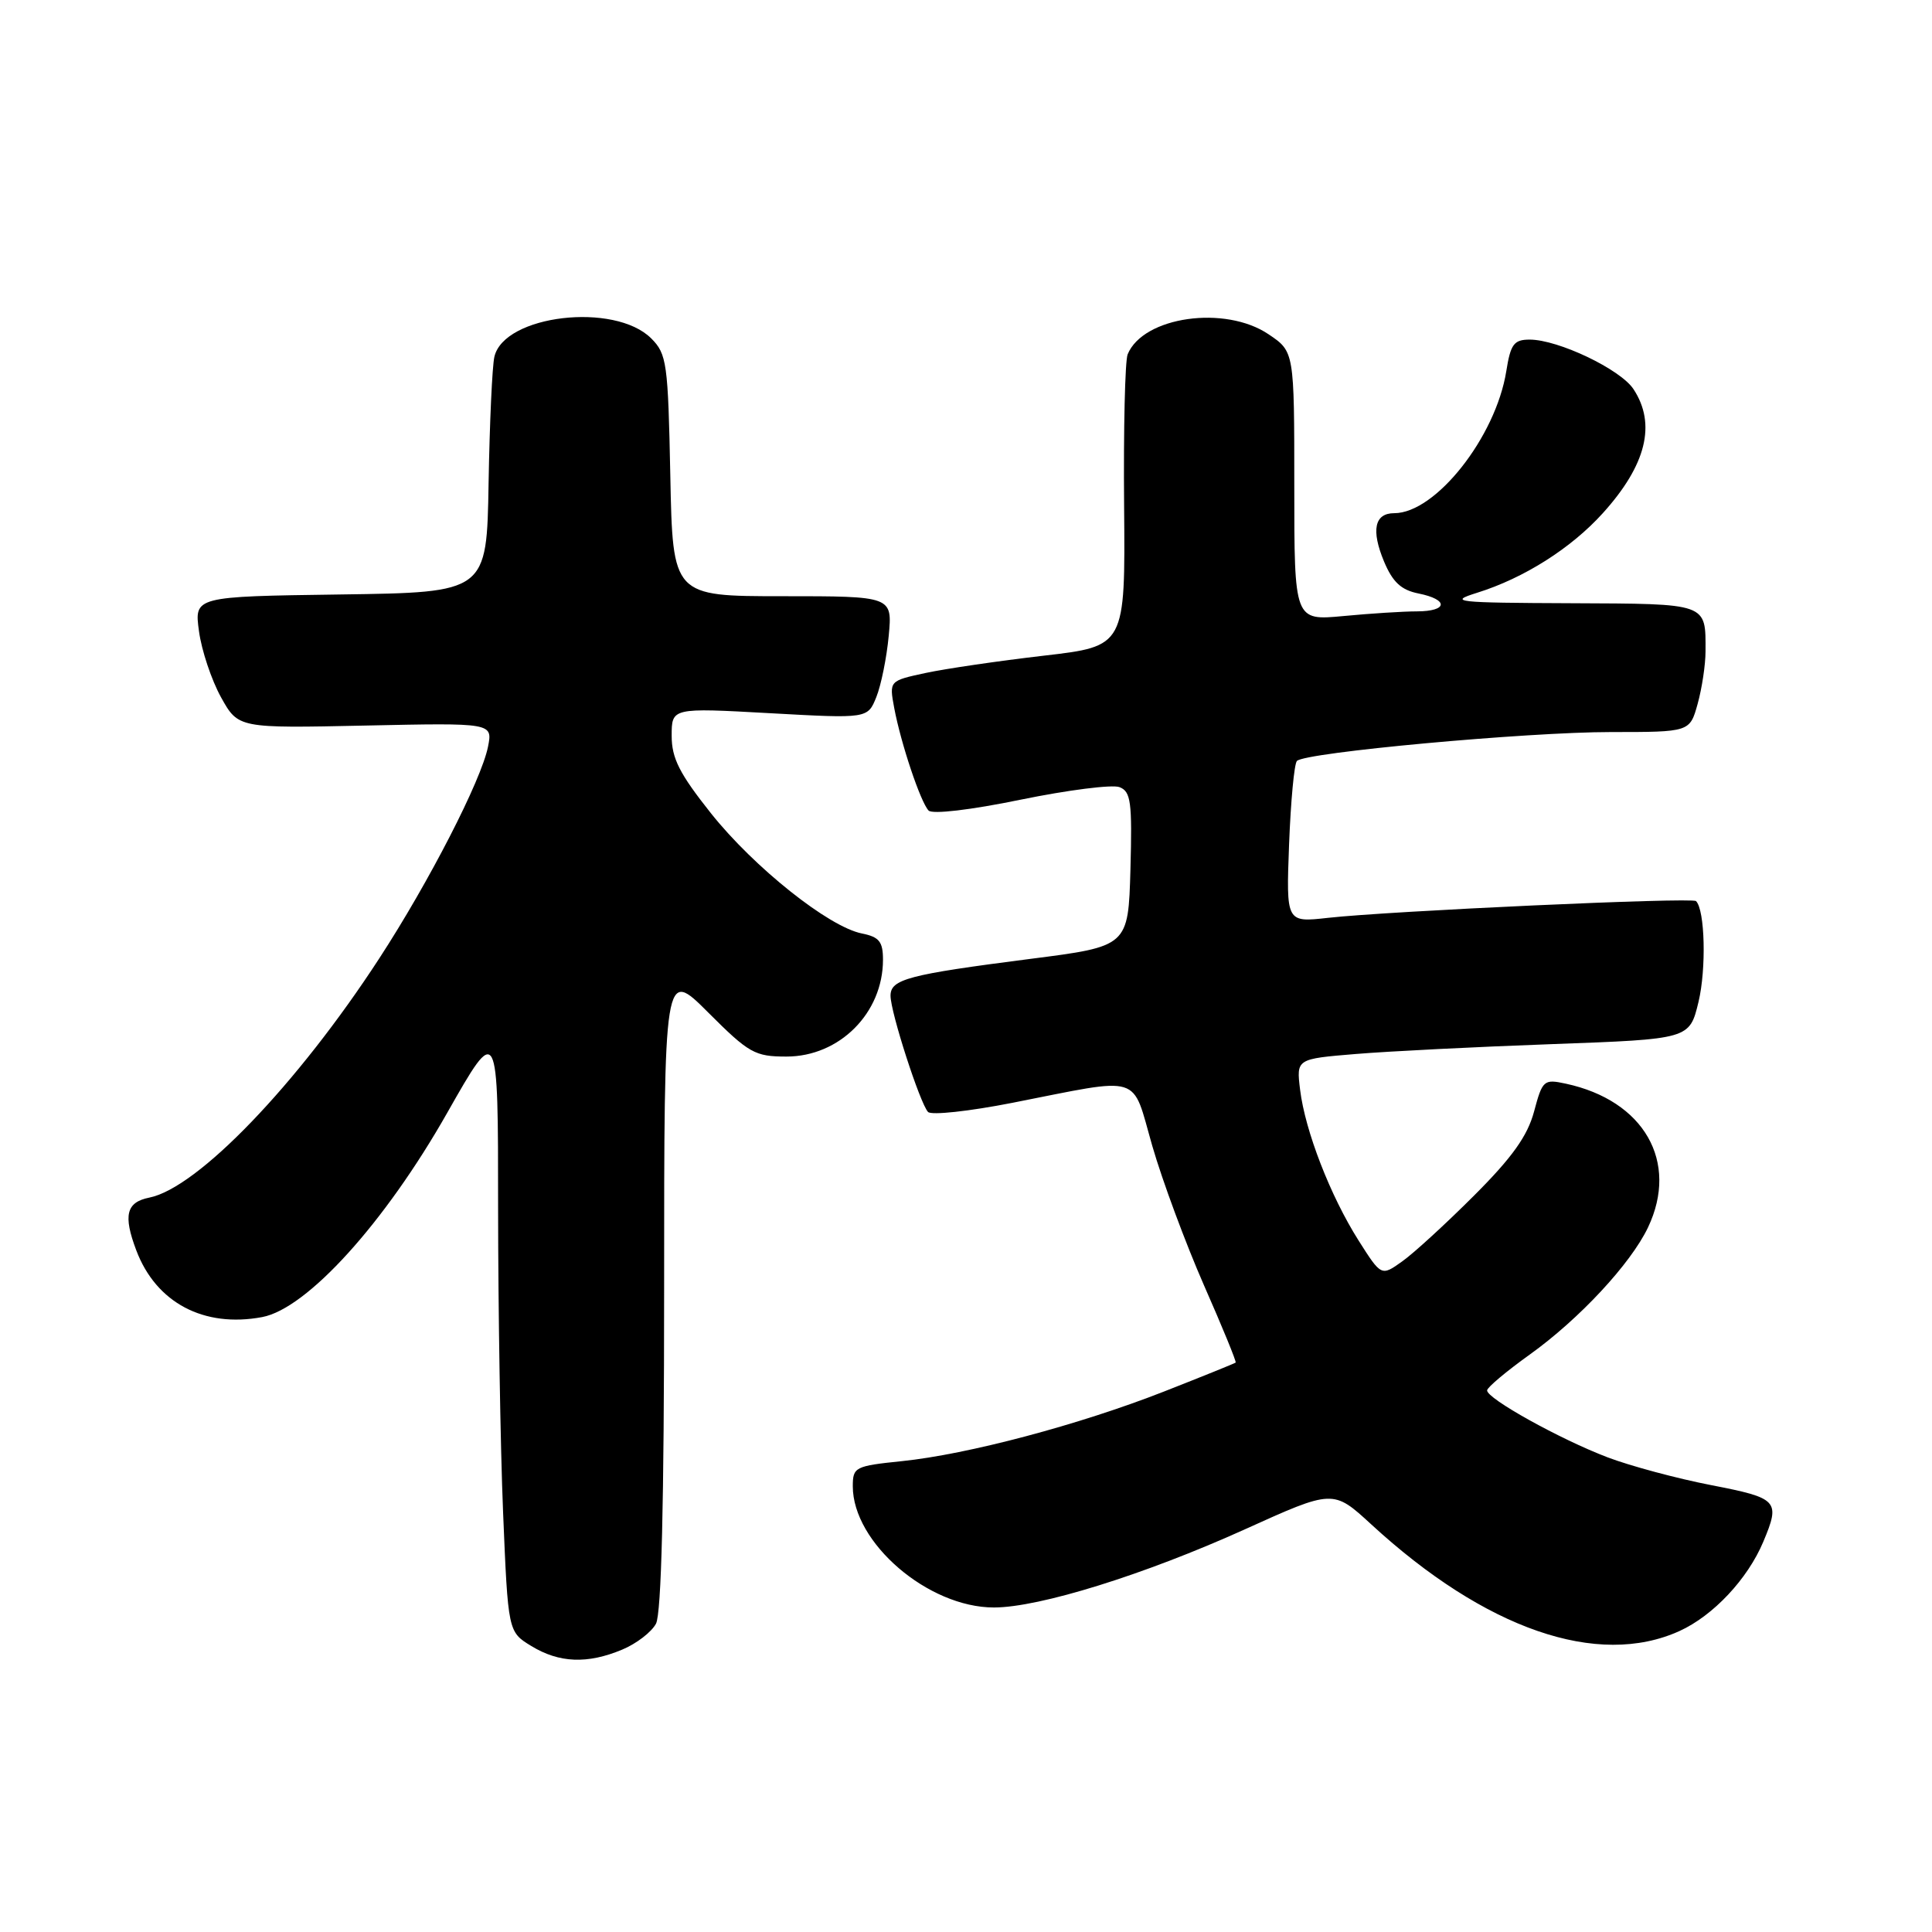 <?xml version="1.0" encoding="UTF-8" standalone="no"?>
<!DOCTYPE svg PUBLIC "-//W3C//DTD SVG 1.1//EN" "http://www.w3.org/Graphics/SVG/1.1/DTD/svg11.dtd" >
<svg xmlns="http://www.w3.org/2000/svg" xmlns:xlink="http://www.w3.org/1999/xlink" version="1.1" viewBox="0 0 256 256">
 <g >
 <path fill="currentColor"
d=" M 82.45 218.58 C 84.31 217.81 86.33 216.26 86.92 215.15 C 87.64 213.80 88.00 199.19 88.00 170.73 C 88.00 128.32 88.00 128.32 93.84 134.16 C 99.24 139.56 100.02 140.00 104.21 140.00 C 111.24 140.00 117.00 134.23 117.00 127.17 C 117.00 124.77 116.50 124.15 114.20 123.69 C 109.80 122.81 99.92 114.94 94.21 107.77 C 90.04 102.52 89.00 100.48 89.00 97.50 C 89.00 93.78 89.00 93.78 101.98 94.50 C 114.97 95.22 114.97 95.22 116.12 92.36 C 116.75 90.79 117.49 87.14 117.76 84.25 C 118.25 79.00 118.25 79.00 103.69 79.00 C 89.14 79.00 89.14 79.00 88.82 63.03 C 88.52 48.10 88.36 46.91 86.29 44.84 C 81.45 40.01 66.80 41.72 65.51 47.27 C 65.22 48.50 64.88 56.02 64.74 64.00 C 64.50 78.50 64.50 78.50 45.12 78.77 C 25.73 79.04 25.73 79.04 26.37 83.66 C 26.71 86.19 28.03 90.12 29.28 92.38 C 31.57 96.50 31.57 96.50 48.43 96.14 C 65.29 95.78 65.29 95.78 64.66 98.96 C 63.77 103.39 56.85 116.87 50.25 127.00 C 39.40 143.68 26.20 157.41 19.78 158.69 C 16.73 159.30 16.30 161.03 18.06 165.68 C 20.68 172.62 27.01 175.97 34.74 174.52 C 40.69 173.40 50.98 162.05 59.25 147.47 C 66.00 135.58 66.00 135.58 66.00 160.04 C 66.01 173.49 66.30 191.64 66.66 200.36 C 67.32 216.23 67.32 216.23 70.41 218.11 C 74.10 220.36 77.85 220.51 82.45 218.58 Z  M 222.54 216.12 C 227.01 214.09 231.58 209.22 233.65 204.28 C 235.93 198.85 235.61 198.51 226.75 196.79 C 222.21 195.91 216.03 194.25 213.00 193.10 C 206.66 190.68 196.98 185.30 197.05 184.23 C 197.07 183.83 199.61 181.70 202.68 179.50 C 209.27 174.78 216.08 167.45 218.37 162.64 C 222.50 153.94 217.85 145.82 207.47 143.59 C 204.56 142.96 204.38 143.13 203.27 147.29 C 202.40 150.52 200.38 153.36 195.34 158.40 C 191.62 162.12 187.33 166.06 185.80 167.14 C 183.03 169.12 183.03 169.12 180.01 164.36 C 176.28 158.47 172.93 149.83 172.27 144.40 C 171.77 140.31 171.77 140.31 179.64 139.66 C 183.96 139.30 195.68 138.71 205.69 138.35 C 223.87 137.69 223.87 137.69 225.06 132.76 C 226.11 128.38 225.92 120.58 224.73 119.40 C 224.22 118.88 184.12 120.71 175.96 121.62 C 170.42 122.24 170.42 122.24 170.81 111.87 C 171.03 106.17 171.49 101.20 171.85 100.83 C 172.93 99.70 202.32 97.00 213.46 97.00 C 223.91 97.00 223.91 97.00 224.95 93.25 C 225.52 91.19 225.99 88.07 225.99 86.33 C 226.01 79.86 226.41 80.01 208.14 79.93 C 192.86 79.87 191.84 79.76 195.71 78.55 C 201.93 76.61 208.18 72.65 212.38 68.00 C 218.14 61.63 219.49 56.20 216.45 51.57 C 214.73 48.94 206.47 45.00 202.69 45.00 C 200.60 45.00 200.16 45.60 199.59 49.19 C 198.19 57.91 190.23 68.00 184.74 68.00 C 182.13 68.00 181.66 70.25 183.39 74.40 C 184.54 77.14 185.66 78.18 187.96 78.64 C 191.99 79.45 191.85 81.00 187.75 81.01 C 185.96 81.01 181.57 81.29 178.00 81.63 C 171.50 82.24 171.50 82.24 171.50 64.42 C 171.50 46.59 171.50 46.59 168.10 44.30 C 162.34 40.40 151.48 41.94 149.42 46.95 C 149.07 47.80 148.86 56.85 148.95 67.06 C 149.11 85.63 149.11 85.63 138.31 86.88 C 132.36 87.57 125.32 88.60 122.66 89.17 C 117.82 90.21 117.82 90.21 118.49 93.82 C 119.38 98.54 121.97 106.26 123.04 107.40 C 123.54 107.92 128.60 107.33 135.25 105.96 C 141.50 104.68 147.39 103.93 148.34 104.30 C 149.85 104.88 150.03 106.26 149.79 115.18 C 149.50 125.40 149.50 125.40 136.50 127.06 C 120.31 129.14 118.00 129.75 118.00 131.94 C 118.00 134.13 121.91 146.22 122.97 147.34 C 123.41 147.80 128.44 147.25 134.14 146.13 C 151.60 142.70 149.90 142.17 152.69 151.86 C 154.02 156.46 157.10 164.76 159.53 170.30 C 161.97 175.84 163.86 180.45 163.73 180.55 C 163.60 180.66 159.34 182.38 154.25 184.38 C 142.98 188.80 128.24 192.71 119.50 193.61 C 113.29 194.25 113.00 194.40 113.00 196.94 C 113.00 204.43 122.98 213.00 131.70 213.00 C 137.71 213.00 151.64 208.66 164.94 202.65 C 176.65 197.35 176.65 197.35 181.70 201.99 C 196.80 215.88 211.71 221.04 222.54 216.12 Z "/>
</g>
</svg>